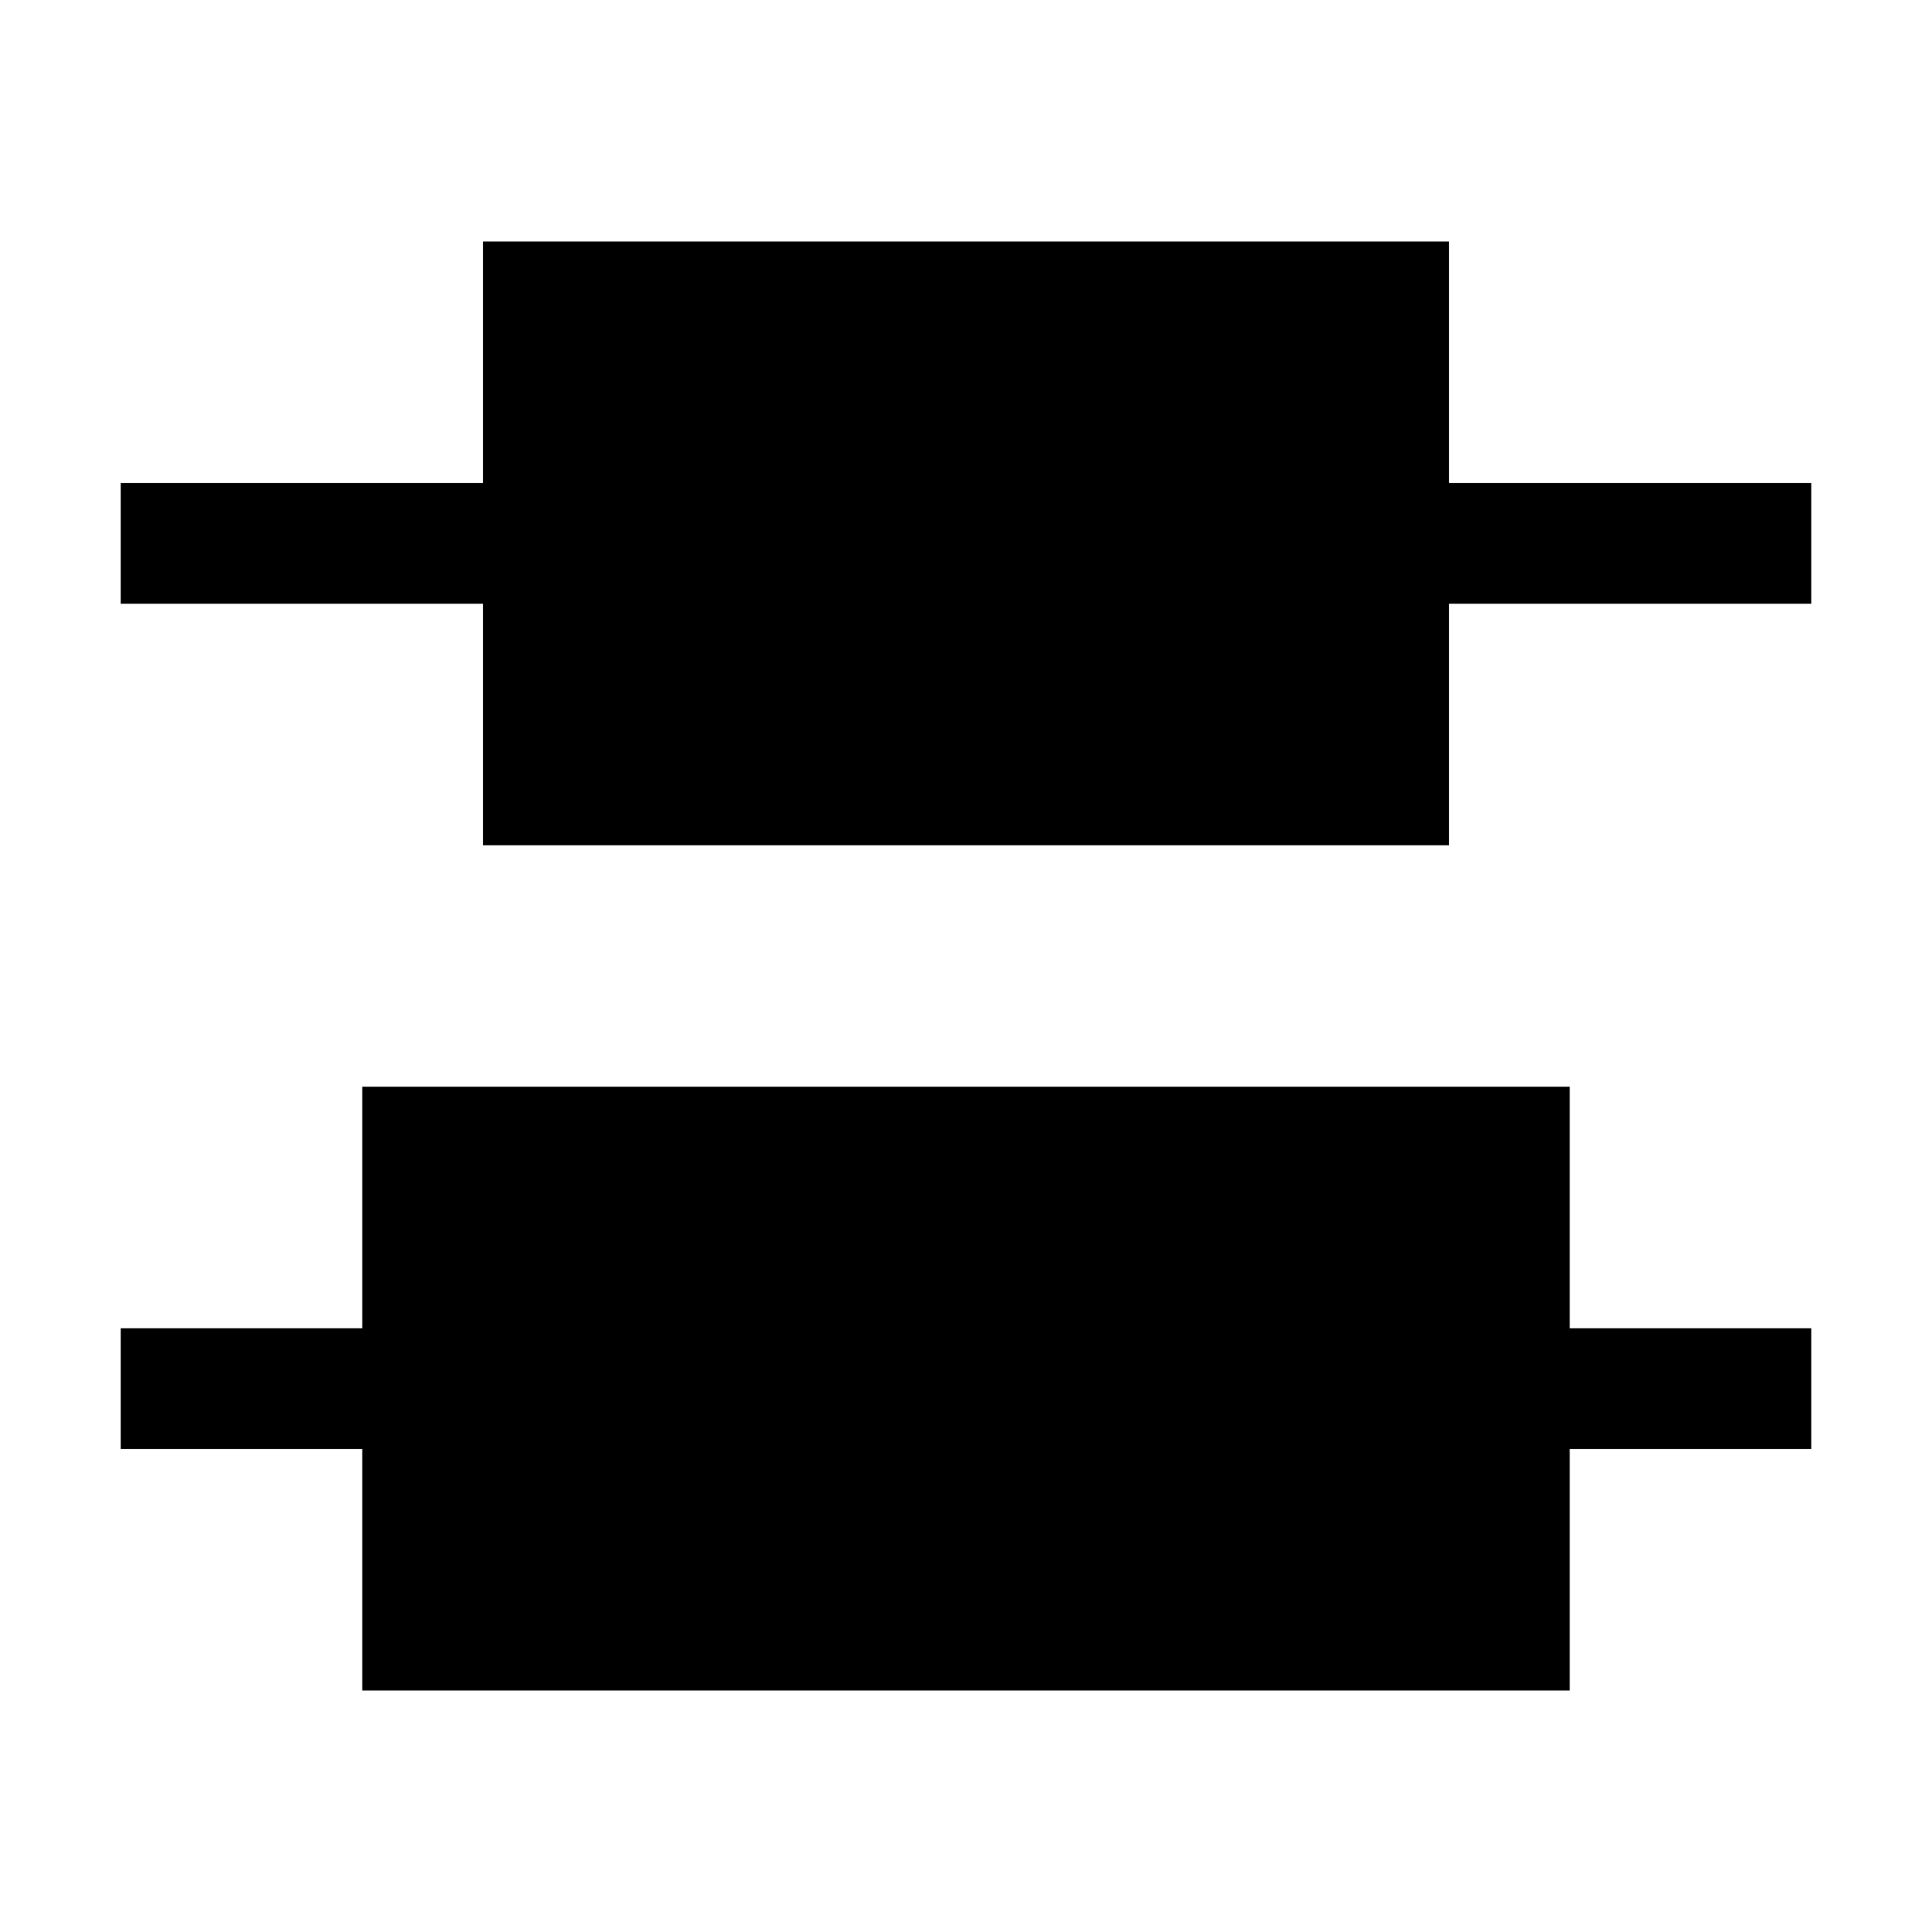 <svg width="16" height="16" viewBox="0 0 16 16" xmlns="http://www.w3.org/2000/svg"><style>@import '../colors.css';</style>
<path fill-rule="evenodd" clip-rule="evenodd" d="M12 2H4V7H12V2ZM13 9H3V14H13V9Z"/>
<path fill-rule="evenodd" clip-rule="evenodd" d="M15 4H1V5H15V4ZM15 11H1V12H15V11Z" class="success"/>
</svg>
